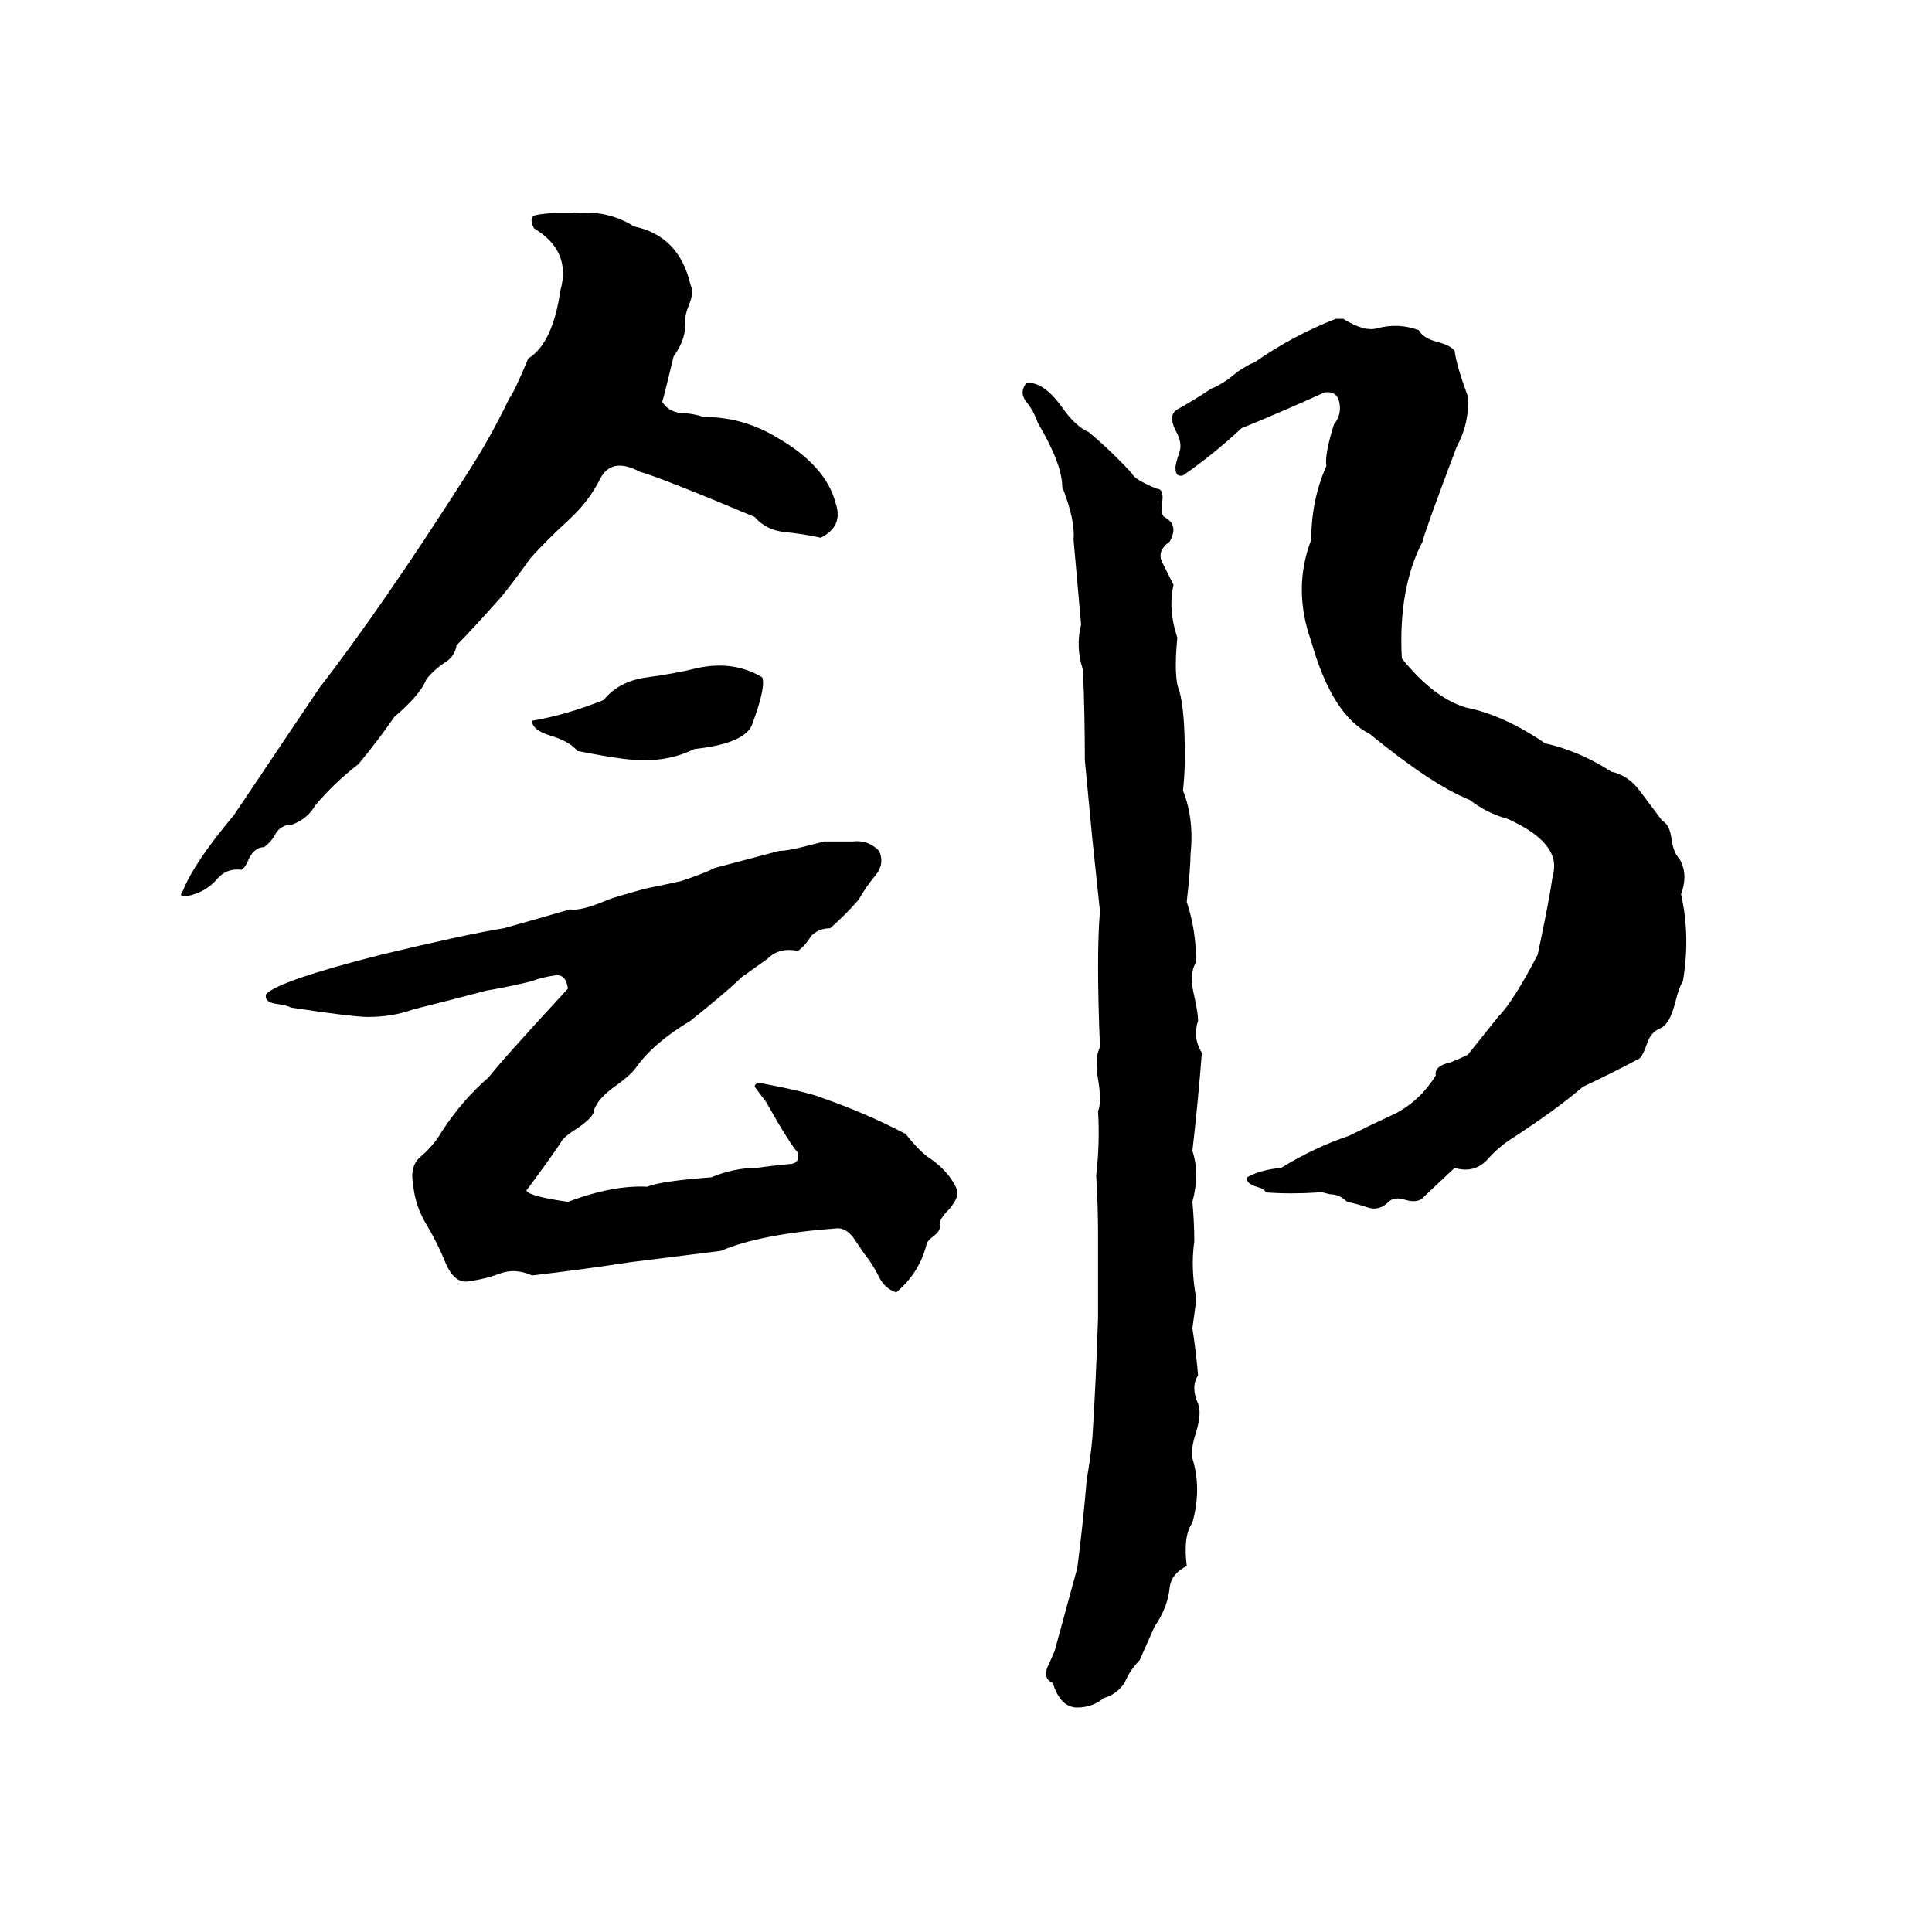 <svg xmlns="http://www.w3.org/2000/svg" viewBox="0 -800 1024 1024">
	<path fill="#000000" d="M294 -687Q299 -687 303 -687Q322 -689 336 -680Q360 -675 366 -649Q368 -645 365 -638Q363 -633 363 -629Q364 -621 357 -611Q352 -590 351 -587Q354 -582 361 -581Q367 -581 373 -579Q394 -579 412 -568Q438 -553 443 -533Q447 -521 435 -515Q426 -517 416 -518Q406 -519 400 -526Q350 -547 339 -550Q324 -558 318 -546Q312 -534 301 -524Q290 -514 281 -504Q274 -494 266 -484Q250 -466 242 -458Q241 -452 236 -449Q230 -445 226 -440Q223 -432 209 -420Q200 -407 190 -395Q177 -385 167 -373Q163 -366 155 -363Q149 -363 146 -358Q144 -354 140 -351Q135 -351 132 -345Q130 -340 128 -339Q120 -340 115 -334Q109 -327 99 -325Q98 -325 97 -325Q95 -325 97 -328Q103 -343 124 -368Q130 -377 169 -435Q203 -479 247 -548Q260 -568 270 -589Q272 -591 280 -610Q293 -618 297 -646Q303 -667 283 -679Q280 -685 284 -686Q289 -687 294 -687ZM708 -631H712Q723 -624 730 -626Q741 -629 752 -625Q754 -621 761 -619Q769 -617 771 -614Q772 -606 778 -590Q779 -576 772 -563Q755 -518 754 -513Q741 -488 743 -451Q760 -430 777 -425Q797 -421 819 -406Q837 -402 854 -391Q863 -389 869 -381Q875 -373 881 -365Q885 -363 886 -355Q887 -348 890 -345Q895 -337 891 -326Q896 -304 892 -280Q890 -277 888 -269Q885 -257 880 -255Q875 -253 873 -247Q871 -241 869 -239Q854 -231 839 -224Q825 -212 802 -197Q794 -192 788 -185Q781 -178 771 -181L755 -166Q752 -162 745 -164Q739 -166 736 -163Q731 -158 725 -160Q719 -162 714 -163Q710 -167 705 -167L701 -168Q700 -168 699 -168Q684 -167 671 -168Q670 -170 666 -171Q660 -173 661 -176Q668 -180 679 -181Q697 -192 715 -198Q727 -204 740 -210Q753 -217 761 -230Q760 -235 769 -237Q774 -239 778 -241Q786 -251 794 -261Q802 -269 815 -294Q821 -322 823 -336Q828 -353 799 -366Q788 -369 779 -376Q759 -384 726 -411Q706 -421 695 -460Q685 -488 695 -514Q695 -535 703 -553Q702 -559 707 -575Q711 -580 710 -586Q709 -593 702 -592Q680 -582 658 -573Q643 -559 627 -548Q623 -547 623 -552Q623 -554 625 -560Q627 -565 623 -572Q619 -580 624 -583Q633 -588 642 -594Q645 -595 651 -599L656 -603Q662 -607 665 -608Q685 -622 708 -631ZM544 -597Q553 -598 563 -584Q570 -574 577 -571Q589 -561 600 -549Q601 -546 613 -541Q617 -541 616 -534Q615 -528 617 -526Q625 -522 620 -513Q613 -508 616 -502Q619 -496 622 -490Q619 -477 624 -462Q622 -441 625 -434Q628 -424 628 -399Q628 -390 627 -381Q633 -366 631 -347Q631 -340 629 -322Q634 -307 634 -290Q630 -284 633 -272Q635 -263 635 -259Q632 -250 637 -242Q635 -216 632 -190Q636 -178 632 -163Q633 -152 633 -142Q631 -128 634 -112Q634 -110 632 -96Q634 -83 635 -71Q631 -65 635 -56Q637 -51 634 -41Q631 -32 632 -27Q637 -11 632 7Q627 14 629 30Q621 34 620 41Q619 52 612 62Q608 71 604 80Q599 85 596 92Q592 98 585 100Q579 105 571 105Q562 105 558 92Q553 90 555 84Q556 82 559 75Q565 53 571 31Q574 8 576 -16Q578 -27 579 -38Q581 -70 582 -102Q582 -123 582 -145Q582 -161 581 -177Q583 -194 582 -211Q584 -216 582 -228Q580 -239 583 -245Q581 -294 583 -317Q581 -336 579 -355Q577 -376 575 -397Q575 -421 574 -445Q570 -457 573 -469Q571 -491 569 -514Q570 -524 563 -542Q563 -554 550 -576Q548 -582 544 -587Q540 -592 544 -597ZM370 -446Q389 -450 404 -441Q406 -436 399 -417Q396 -406 368 -403Q356 -397 341 -397Q331 -397 306 -402Q302 -407 292 -410Q282 -413 282 -418Q300 -421 320 -429Q328 -439 343 -441Q358 -443 370 -446ZM379 -340Q383 -341 413 -349Q417 -349 425 -351L437 -354Q444 -354 452 -354Q460 -355 466 -349Q469 -342 464 -336Q459 -330 455 -323Q448 -315 440 -308Q434 -308 430 -304Q427 -299 423 -296Q413 -298 407 -292Q400 -287 393 -282Q386 -275 366 -259Q346 -247 337 -234Q334 -230 327 -225Q317 -218 315 -212Q315 -208 306 -202Q298 -197 297 -194Q288 -181 279 -169Q280 -166 301 -163Q325 -172 343 -171Q350 -174 377 -176Q389 -181 401 -181Q408 -182 418 -183Q424 -183 423 -189Q419 -193 406 -216Q403 -220 400 -224Q400 -226 403 -226Q429 -221 436 -218Q459 -210 480 -199Q488 -189 493 -186Q503 -179 507 -170Q509 -166 503 -159Q498 -154 498 -151Q499 -148 495 -145Q491 -142 491 -140Q487 -125 475 -115Q469 -117 466 -123Q463 -129 460 -133Q459 -134 453 -143Q449 -149 444 -149Q403 -146 382 -137Q358 -134 334 -131Q308 -127 282 -124Q273 -128 265 -125Q257 -122 249 -121Q241 -119 236 -131Q232 -141 226 -151Q220 -161 219 -172Q217 -182 223 -187Q230 -193 234 -200Q245 -217 259 -229Q265 -237 301 -276Q300 -284 294 -283Q287 -282 282 -280Q270 -277 258 -275Q239 -270 219 -265Q208 -261 195 -261Q187 -261 154 -266Q153 -267 146 -268Q140 -269 141 -273Q147 -280 202 -294Q248 -305 267 -308Q285 -313 302 -318Q308 -317 322 -323Q324 -324 342 -329Q352 -331 361 -333Q373 -337 379 -340Z"/>
</svg>
